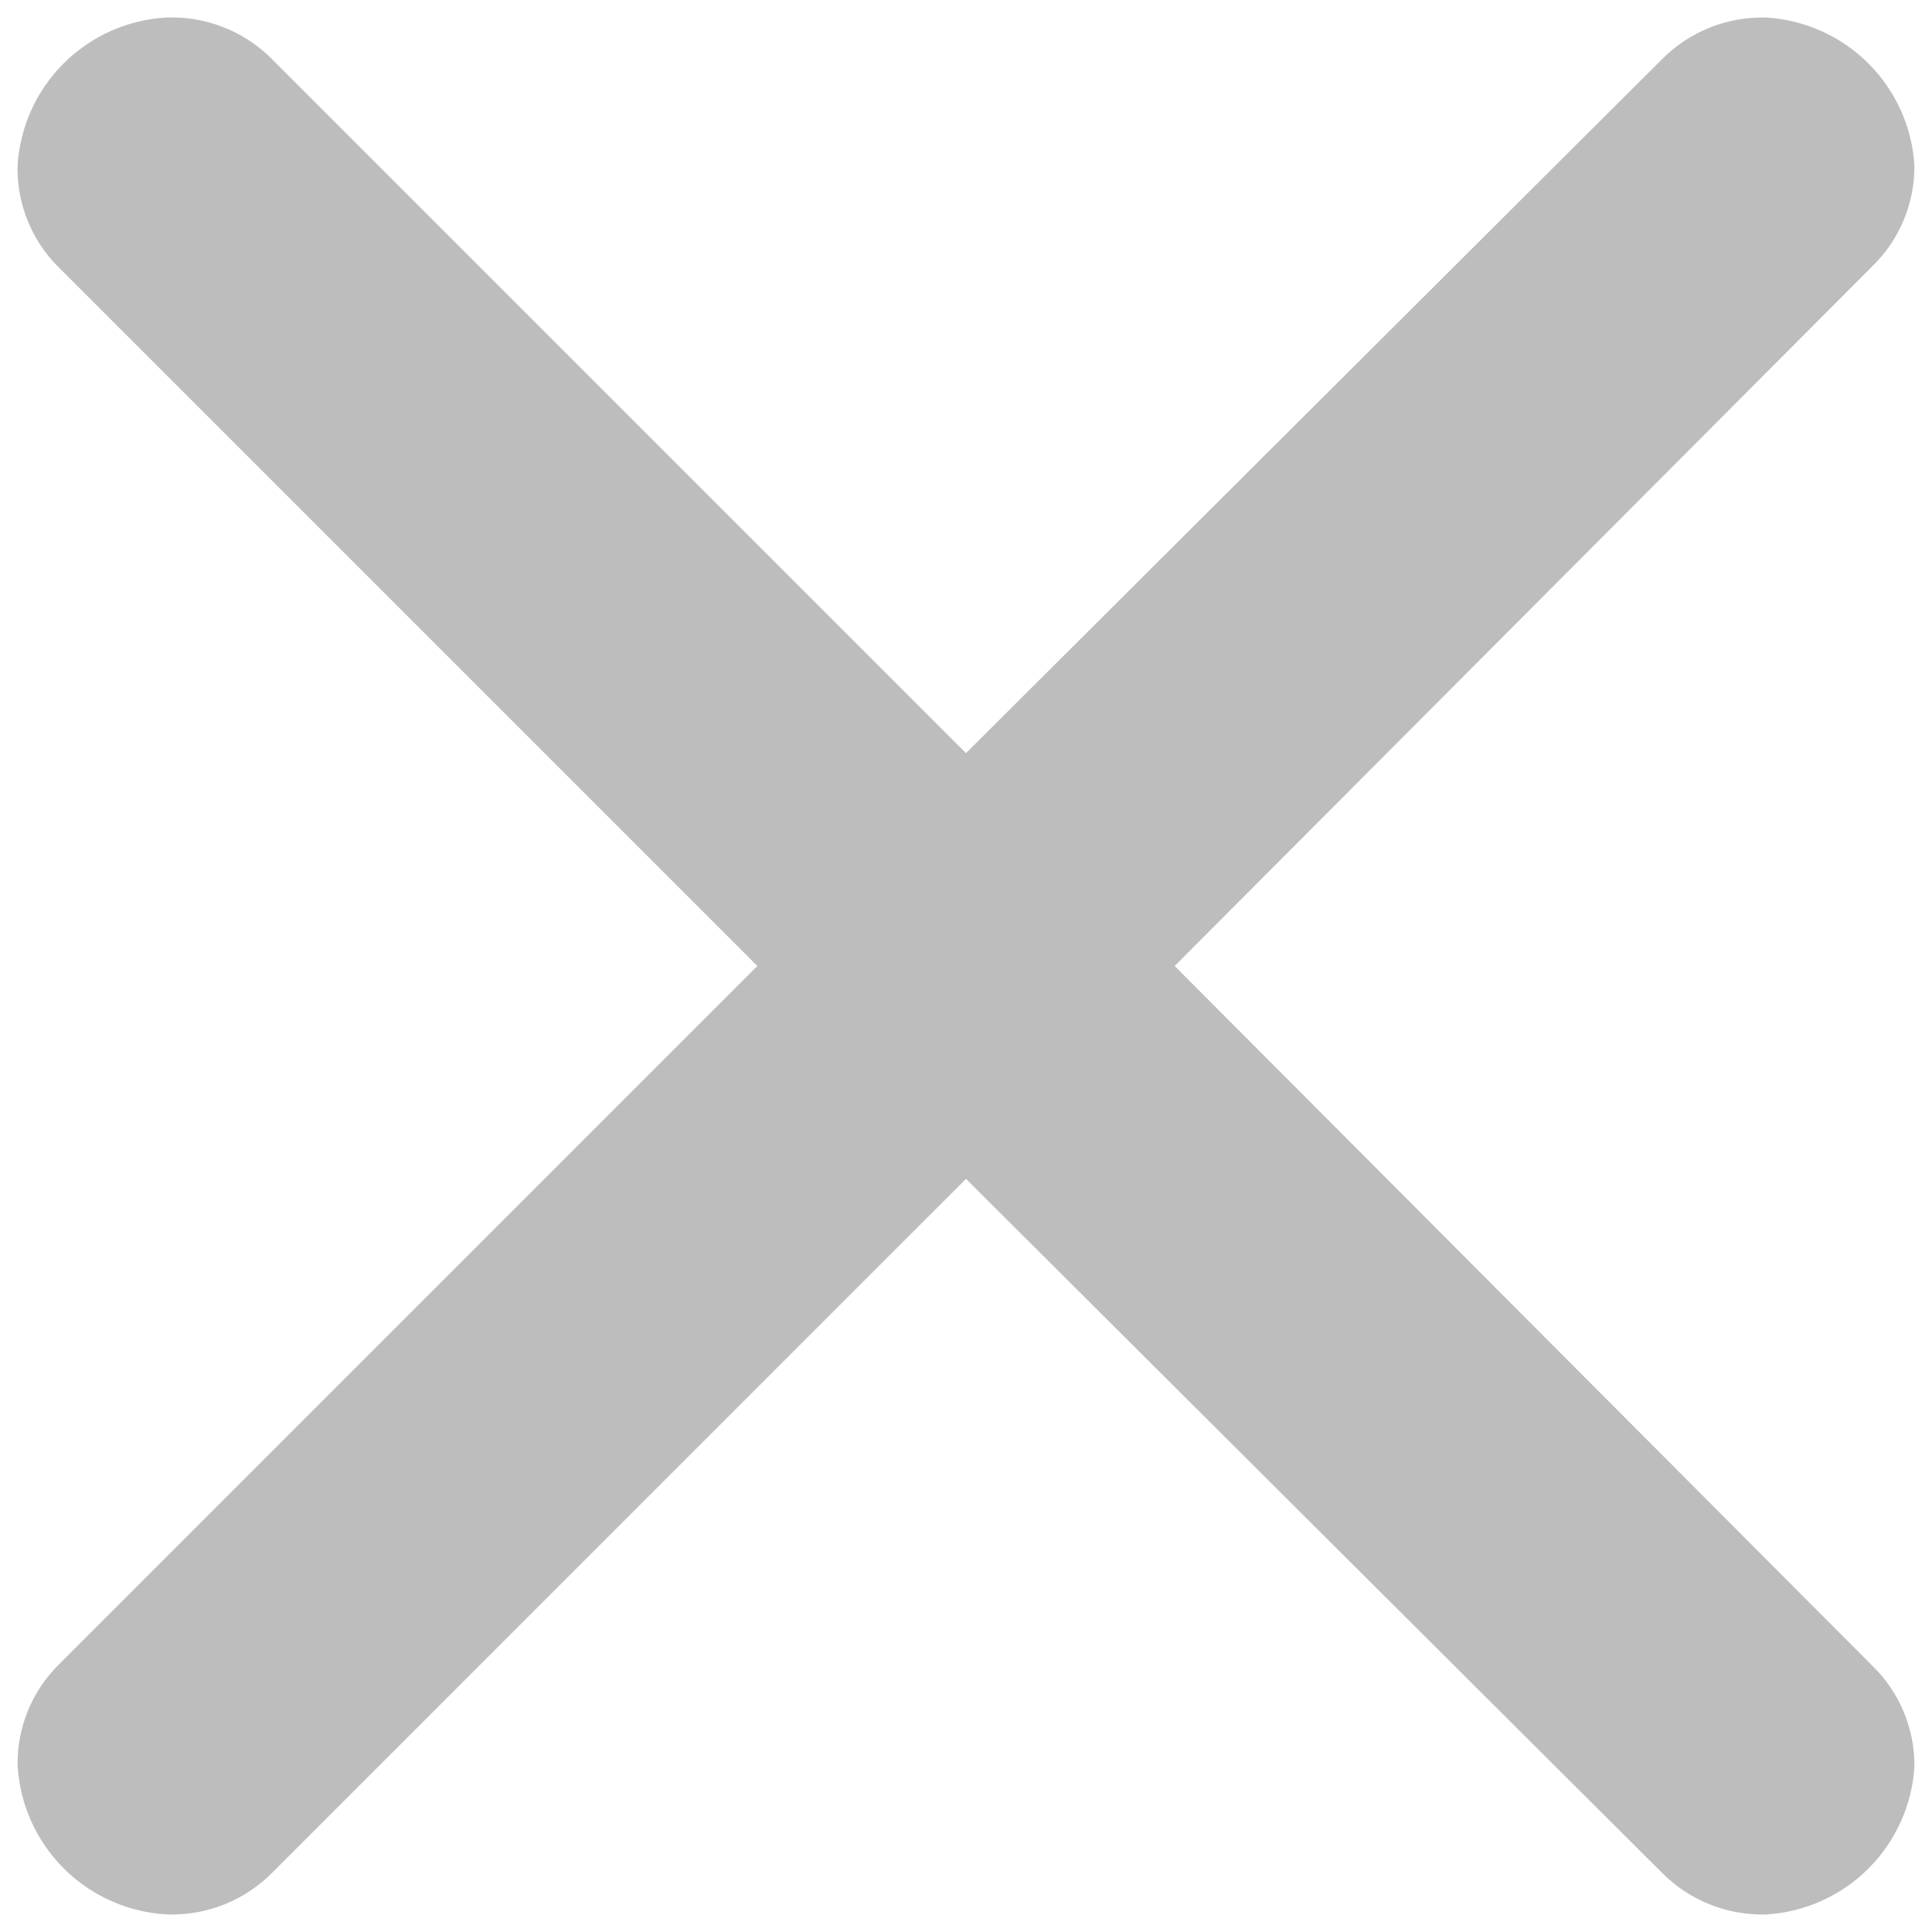 <svg width="40" height="40" viewBox="0 0 40 40" fill="none" xmlns="http://www.w3.org/2000/svg">
<path d="M5.6 1.193L20 15.593L34.4 1.236C34.684 0.948 35.024 0.721 35.399 0.571C35.775 0.421 36.178 0.35 36.582 0.364C37.375 0.415 38.123 0.753 38.685 1.315C39.247 1.877 39.585 2.625 39.636 3.418C39.64 3.808 39.565 4.195 39.415 4.555C39.265 4.915 39.043 5.241 38.764 5.513L24.32 20L38.764 34.487C39.331 35.037 39.645 35.796 39.636 36.582C39.585 37.375 39.247 38.123 38.685 38.685C38.123 39.247 37.375 39.585 36.582 39.636C36.178 39.65 35.775 39.579 35.399 39.429C35.024 39.279 34.684 39.052 34.4 38.764L20 24.407L5.644 38.764C5.36 39.052 5.02 39.279 4.644 39.429C4.269 39.579 3.866 39.65 3.462 39.636C2.654 39.594 1.89 39.254 1.318 38.682C0.746 38.11 0.406 37.346 0.364 36.538C0.36 36.148 0.435 35.761 0.585 35.401C0.735 35.041 0.957 34.715 1.236 34.444L15.68 20L1.193 5.513C0.921 5.237 0.707 4.91 0.565 4.55C0.422 4.19 0.354 3.805 0.364 3.418C0.415 2.625 0.753 1.877 1.315 1.315C1.878 0.753 2.625 0.415 3.418 0.364C3.819 0.345 4.22 0.408 4.595 0.551C4.971 0.694 5.313 0.912 5.6 1.193Z" fill="#BDBDBD"/>
</svg>
